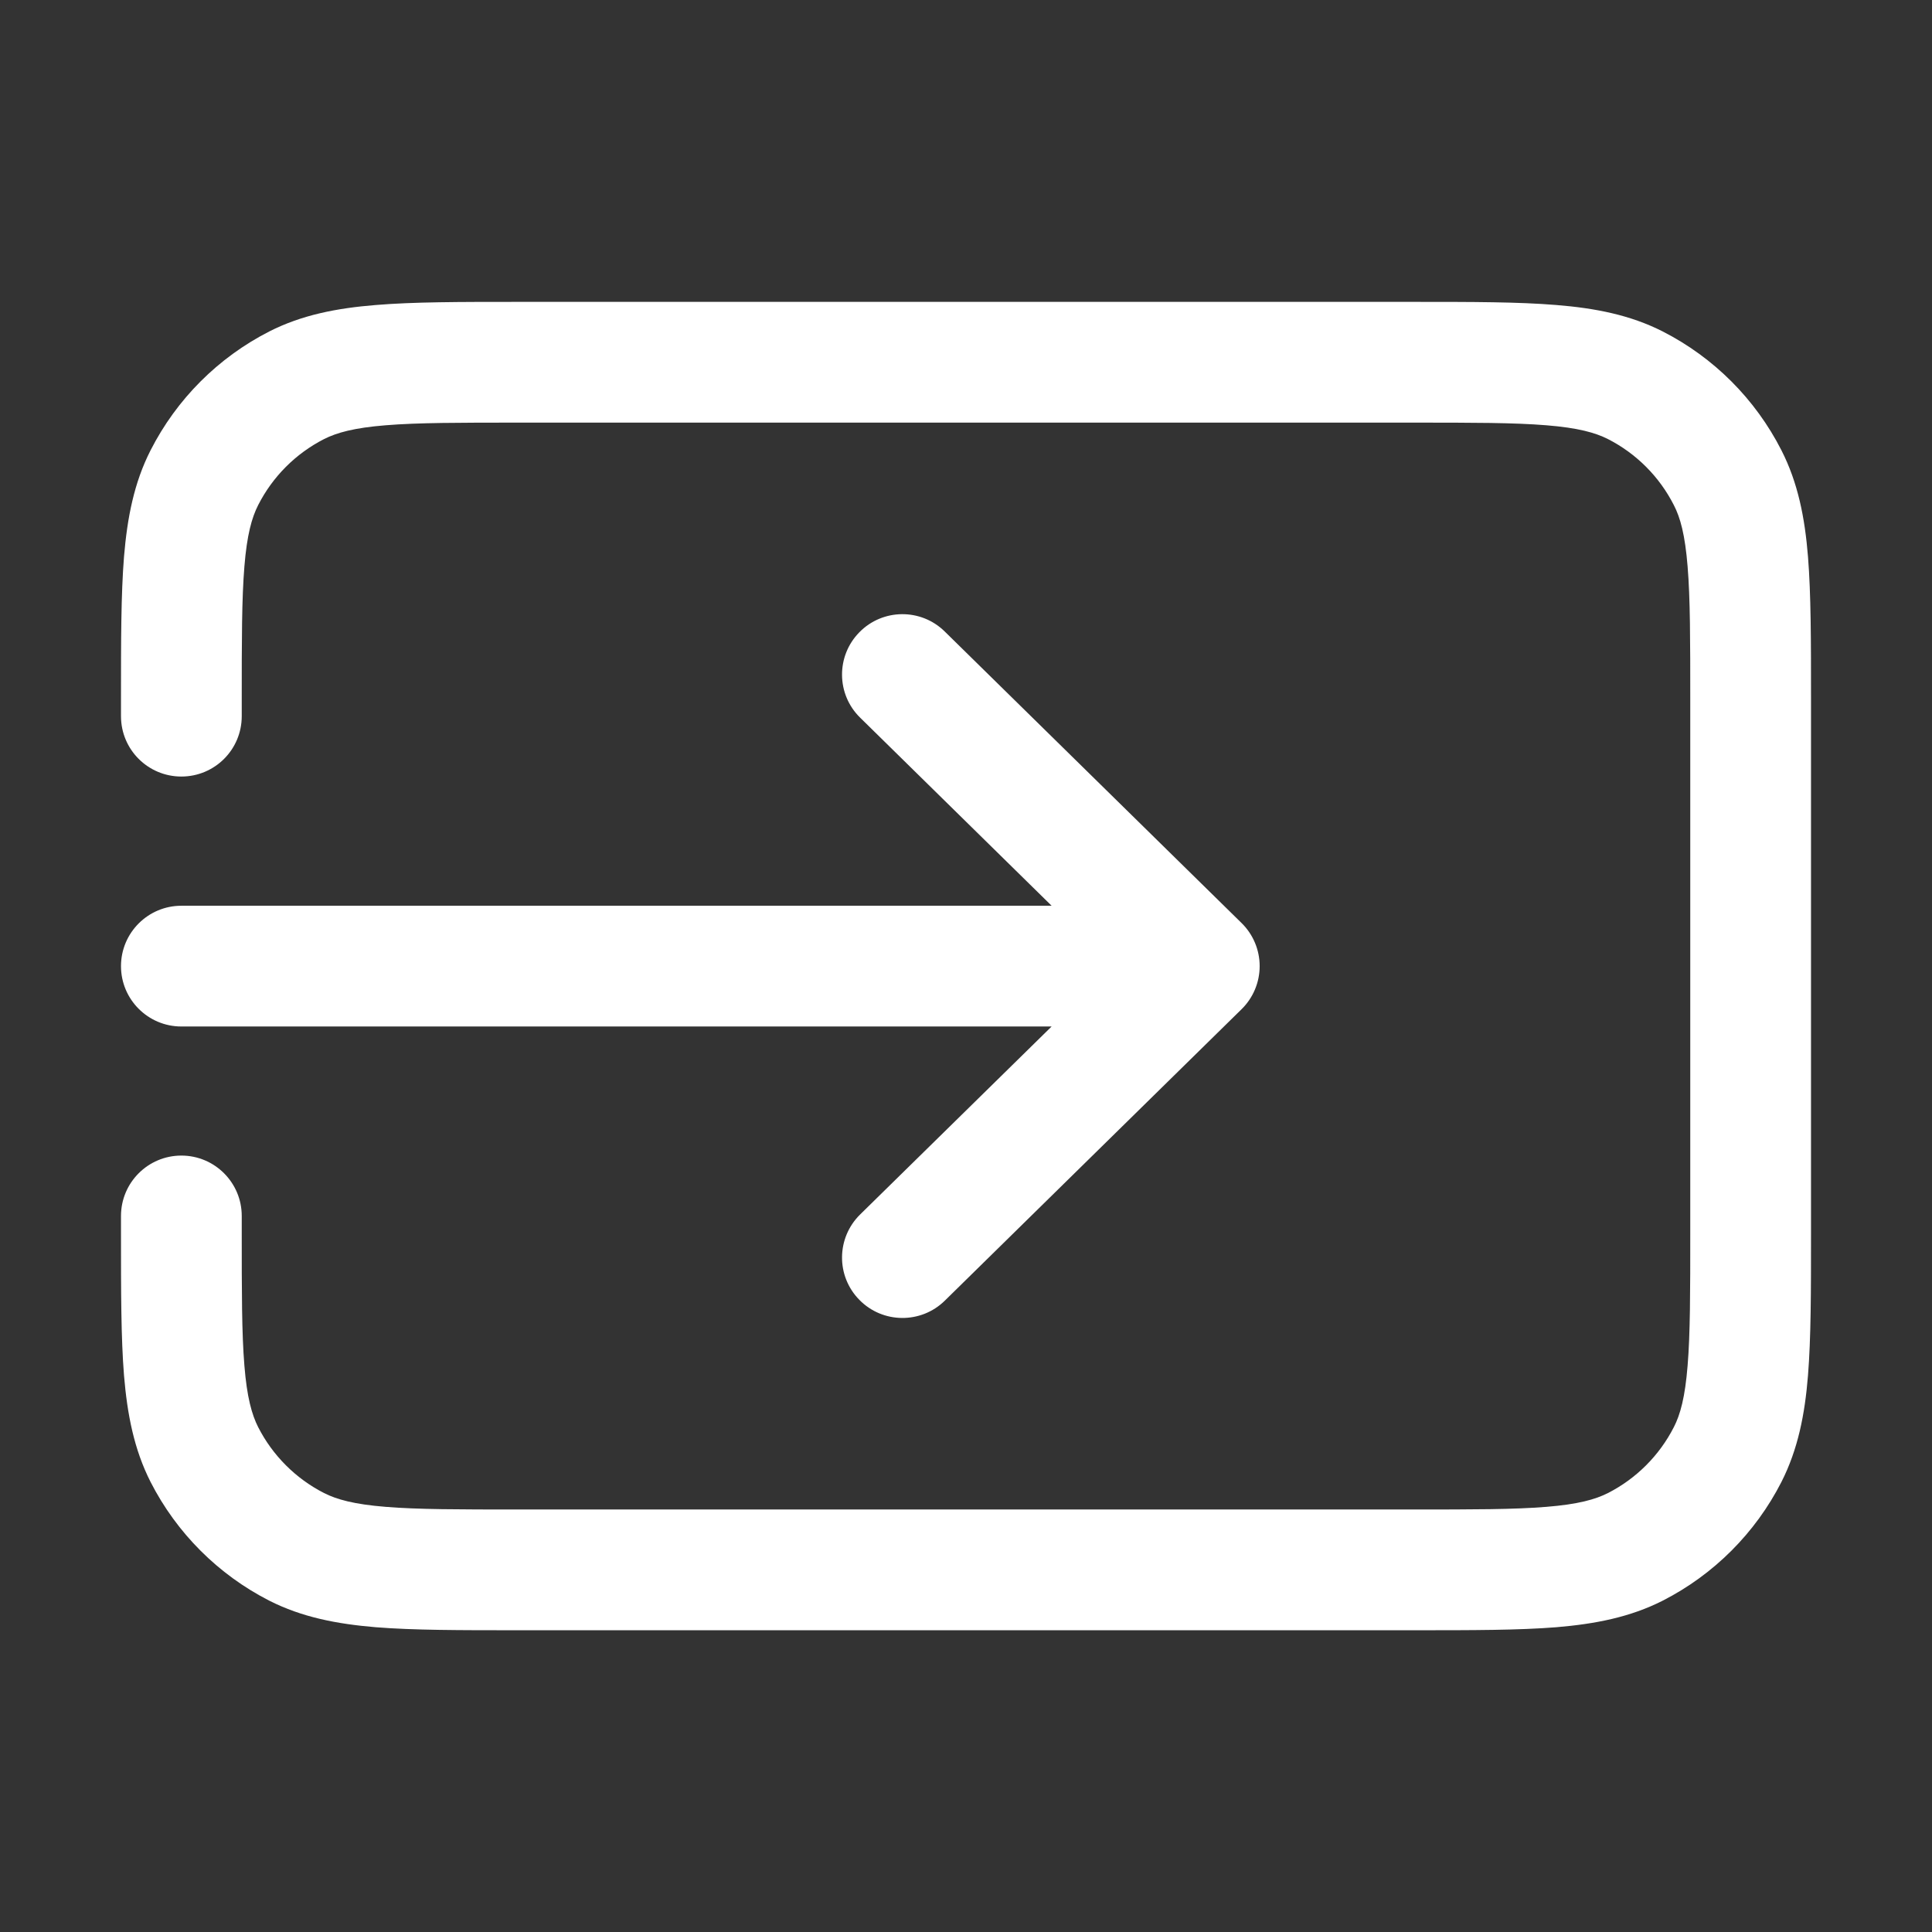 <svg width="16" height="16" viewBox="0 0 16 16" fill="none" xmlns="http://www.w3.org/2000/svg">
<rect x="0" y="0" width="16" height="16" fill="#333333" stroke="none"/>
<path fill-rule="evenodd" clip-rule="evenodd" d="M4.281 2.5C3.809 2.5 3.424 2.5 3.112 2.526C2.789 2.552 2.5 2.608 2.23 2.745C1.807 2.961 1.463 3.305 1.247 3.729C1.11 3.998 1.054 4.287 1.027 4.61C1.002 4.922 1.002 5.307 1.002 5.779V5.931C1.002 6.208 1.226 6.431 1.502 6.431C1.778 6.431 2.002 6.208 2.002 5.931V5.8C2.002 5.302 2.002 4.958 2.024 4.691C2.045 4.43 2.085 4.287 2.138 4.183C2.258 3.947 2.449 3.756 2.684 3.636C2.789 3.583 2.932 3.543 3.193 3.522C3.46 3.5 3.804 3.5 4.302 3.5H11.698C12.197 3.5 12.54 3.5 12.807 3.522C13.068 3.543 13.211 3.583 13.316 3.636C13.551 3.756 13.742 3.947 13.862 4.183C13.916 4.287 13.955 4.43 13.976 4.691C13.998 4.958 13.998 5.302 13.998 5.8V10.201C13.998 10.7 13.998 11.043 13.976 11.31C13.955 11.571 13.916 11.714 13.862 11.819C13.742 12.054 13.551 12.245 13.316 12.365C13.211 12.418 13.068 12.458 12.807 12.479C12.54 12.501 12.197 12.501 11.698 12.501H4.302C3.804 12.501 3.46 12.501 3.193 12.479C2.932 12.458 2.789 12.418 2.684 12.365C2.449 12.245 2.258 12.054 2.138 11.819C2.085 11.714 2.045 11.571 2.024 11.31C2.002 11.043 2.002 10.7 2.002 10.201V10.07C2.002 9.794 1.778 9.57 1.502 9.57C1.226 9.57 1.002 9.794 1.002 10.07V10.222C1.002 10.694 1.002 11.079 1.027 11.391C1.054 11.714 1.11 12.003 1.247 12.273C1.463 12.696 1.807 13.04 2.23 13.256C2.5 13.393 2.789 13.449 3.112 13.476C3.424 13.501 3.809 13.501 4.281 13.501H11.72C12.192 13.501 12.576 13.501 12.889 13.476C13.211 13.449 13.5 13.393 13.77 13.256C14.193 13.04 14.537 12.696 14.753 12.273C14.89 12.003 14.947 11.714 14.973 11.391C14.998 11.079 14.998 10.694 14.998 10.222V5.779C14.998 5.307 14.998 4.922 14.973 4.61C14.947 4.287 14.89 3.998 14.753 3.729C14.537 3.305 14.193 2.961 13.77 2.745C13.5 2.608 13.211 2.552 12.889 2.526C12.576 2.5 12.192 2.5 11.72 2.5H4.281ZM7.824 5.23C7.627 5.036 7.31 5.039 7.117 5.236C6.923 5.433 6.926 5.75 7.123 5.943L8.709 7.501H1.502C1.226 7.501 1.002 7.725 1.002 8.001C1.002 8.277 1.226 8.501 1.502 8.501H8.709L7.123 10.058C6.926 10.252 6.923 10.568 7.117 10.765C7.31 10.962 7.627 10.965 7.824 10.772L10.282 8.358C10.378 8.264 10.432 8.135 10.432 8.001C10.432 7.867 10.378 7.738 10.282 7.644L7.824 5.23Z" fill="white"/>
</svg>
